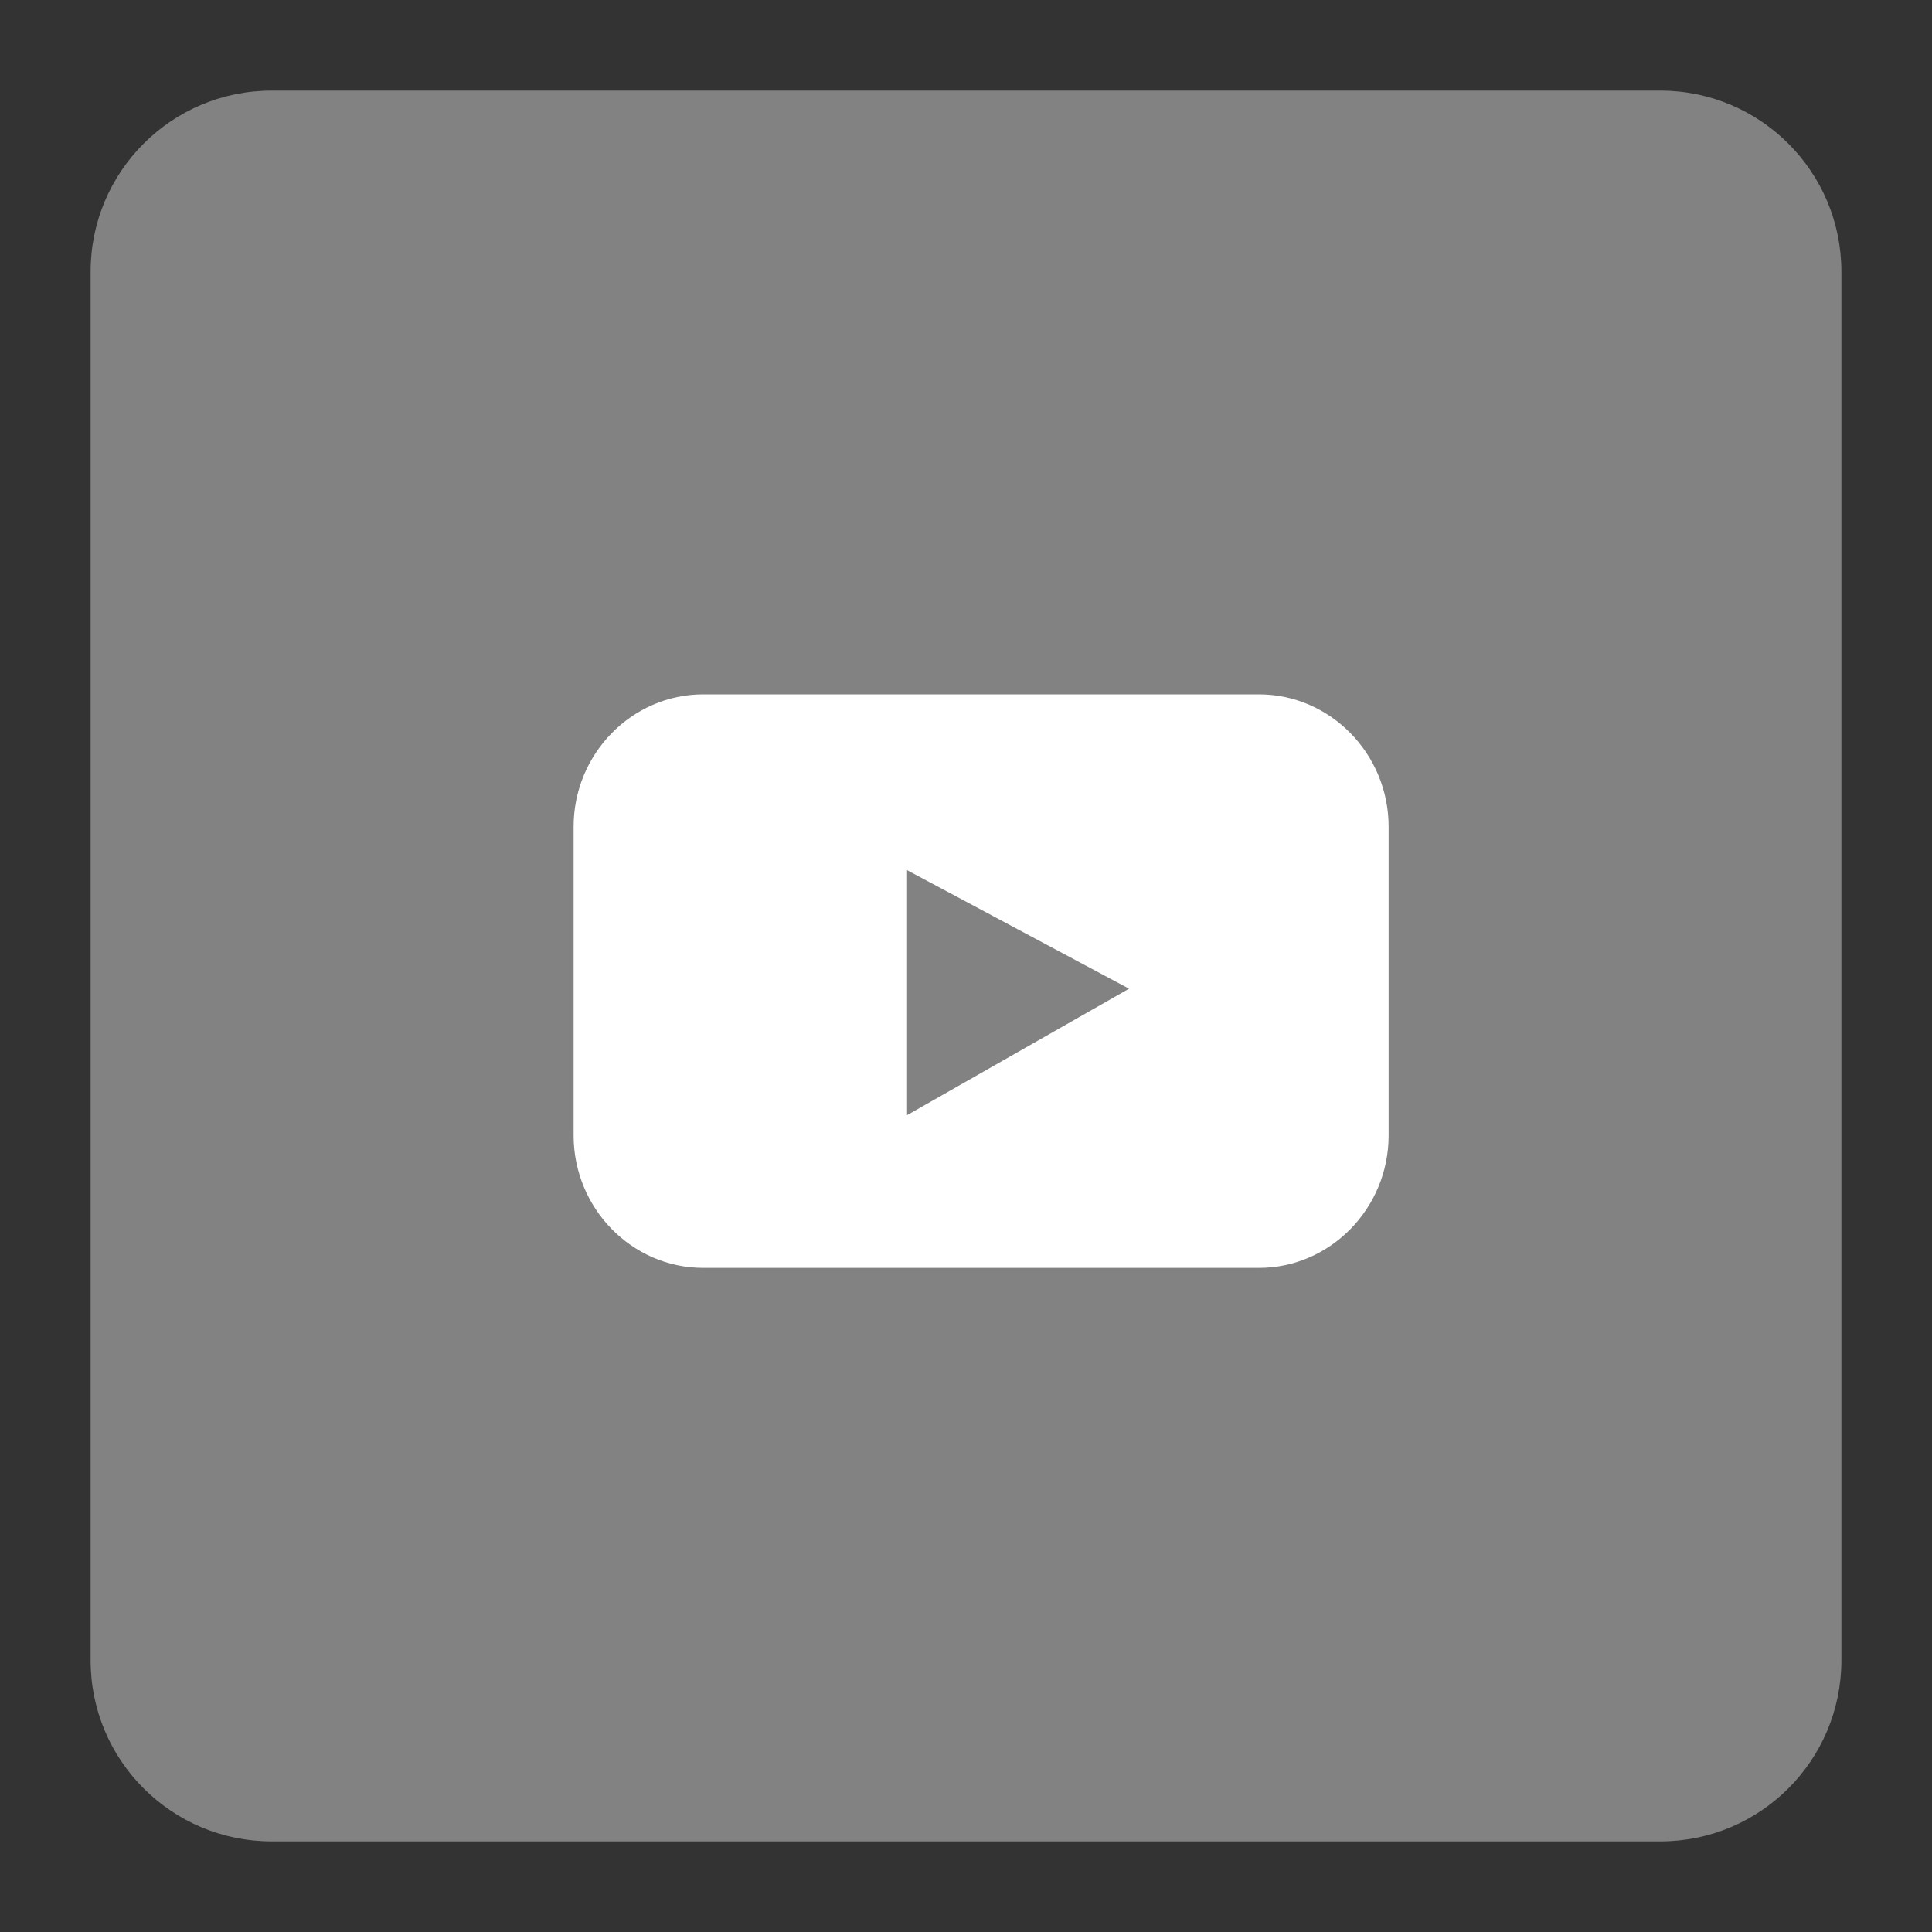<svg width="20" height="20" viewBox="0 0 20 20" fill="none" xmlns="http://www.w3.org/2000/svg">
<rect x="0" y="0" width="20" height="20" fill="#333333" stroke="none"/>
<path d="M17.188 0.938H2.812C1.777 0.938 0.938 1.777 0.938 2.812V17.188C0.938 18.223 1.777 19.062 2.812 19.062H17.188C18.223 19.062 19.062 18.223 19.062 17.188V2.812C19.062 1.777 18.223 0.938 17.188 0.938Z" fill="#828282"/>
<path fill-rule="evenodd" clip-rule="evenodd" d="M13.033 13.125H7.279C6.541 13.125 5.938 12.508 5.938 11.754V8.558C5.938 7.804 6.541 7.188 7.279 7.188H13.033C13.771 7.188 14.375 7.804 14.375 8.558V11.754C14.375 12.508 13.771 13.125 13.033 13.125V13.125ZM9.39 9.008V11.544L11.688 10.235L9.39 9.008Z" fill="white"/>
</svg>
